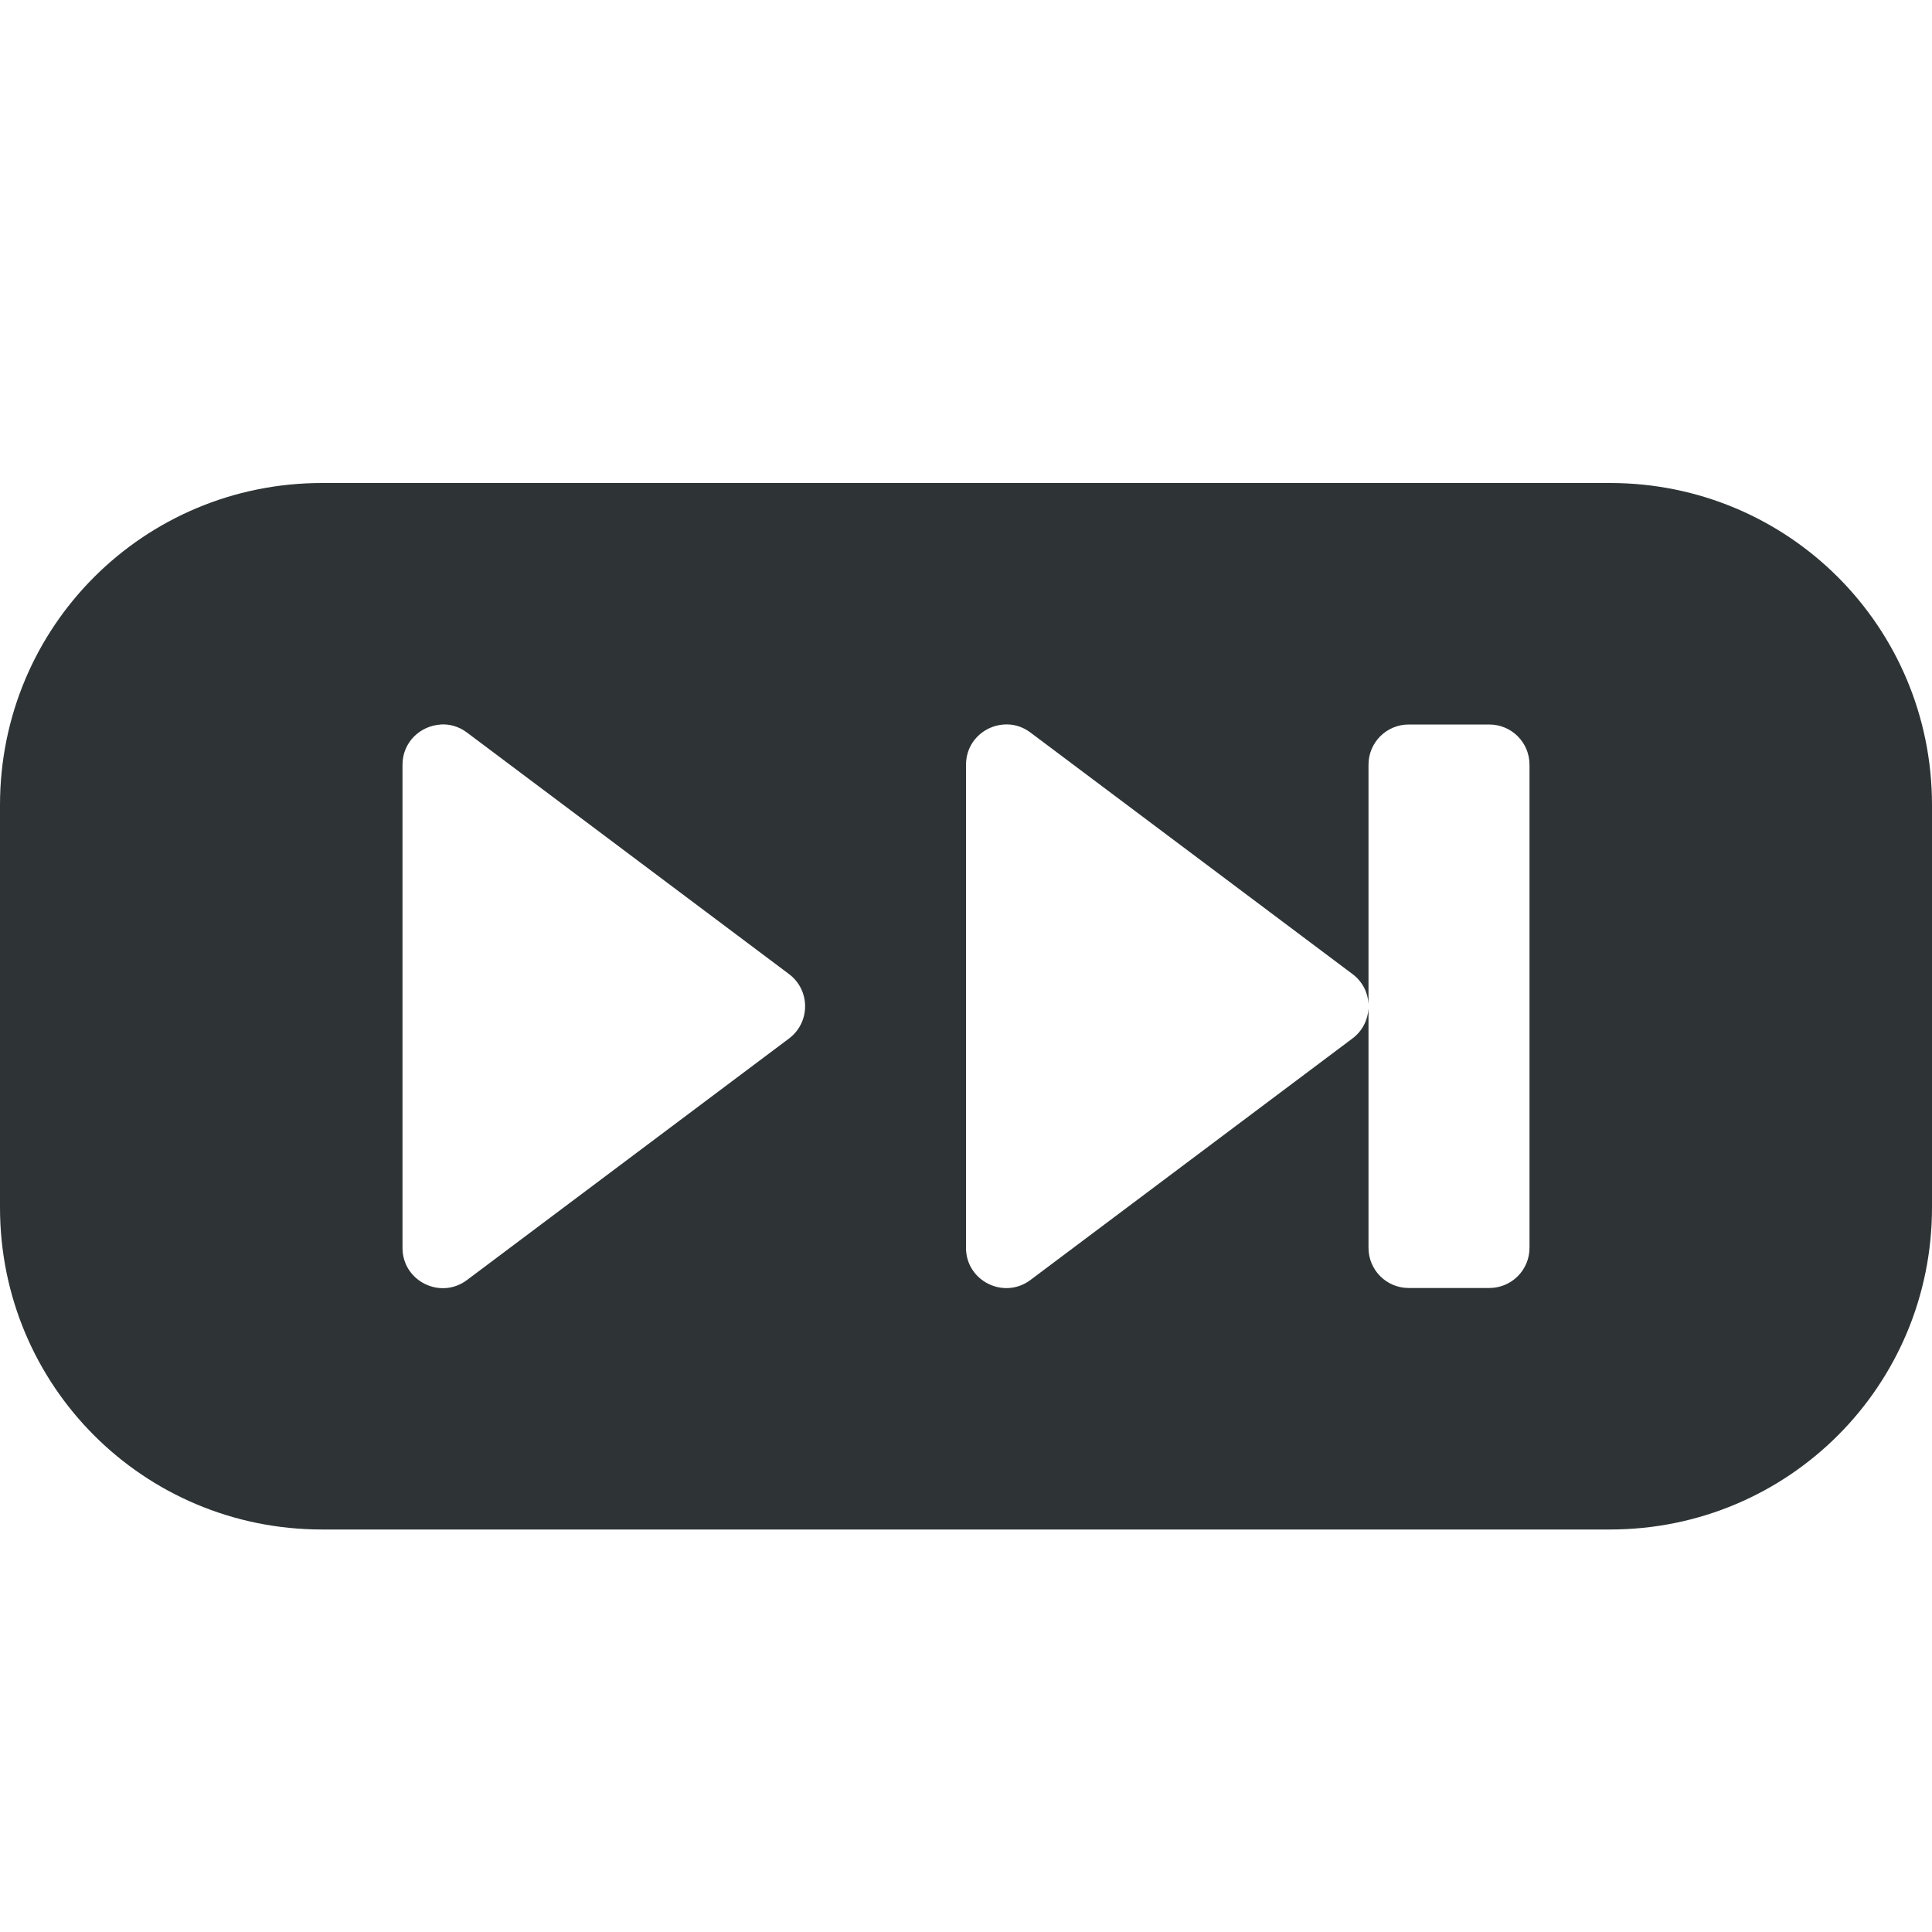 <svg viewBox="0 0 24 24" xmlns="http://www.w3.org/2000/svg"><path d="m4 6c-2.216 0-4 1.784-4 4v5c0 2.216 1.784 4 4 4h16c2.216 0 4-1.784 4-4v-5c0-2.216-1.784-4-4-4zm1.469 3c.112-.008.229.022.332.1l4 3c.267.2.267.601 0 .801l-4 3c-.33.248-.802.012-.801-.4v-6c-0-.284.222-.483.469-.5zm7 0c.112-.008.229.022.332.1l4 3c.126.094.192.232.199.373v-2.973c0-.277.223-.5.5-.5h1c.277 0 .5.223.5.5v6c0 .277-.223.5-.5.5h-1c-.277 0-.5-.223-.5-.5v-2.973c-.008.141-.074.279-.199.373l-4 3c-.33.248-.802.012-.801-.4v-6c-0-.284.222-.483.469-.5z" fill="#2e3436"/></svg>